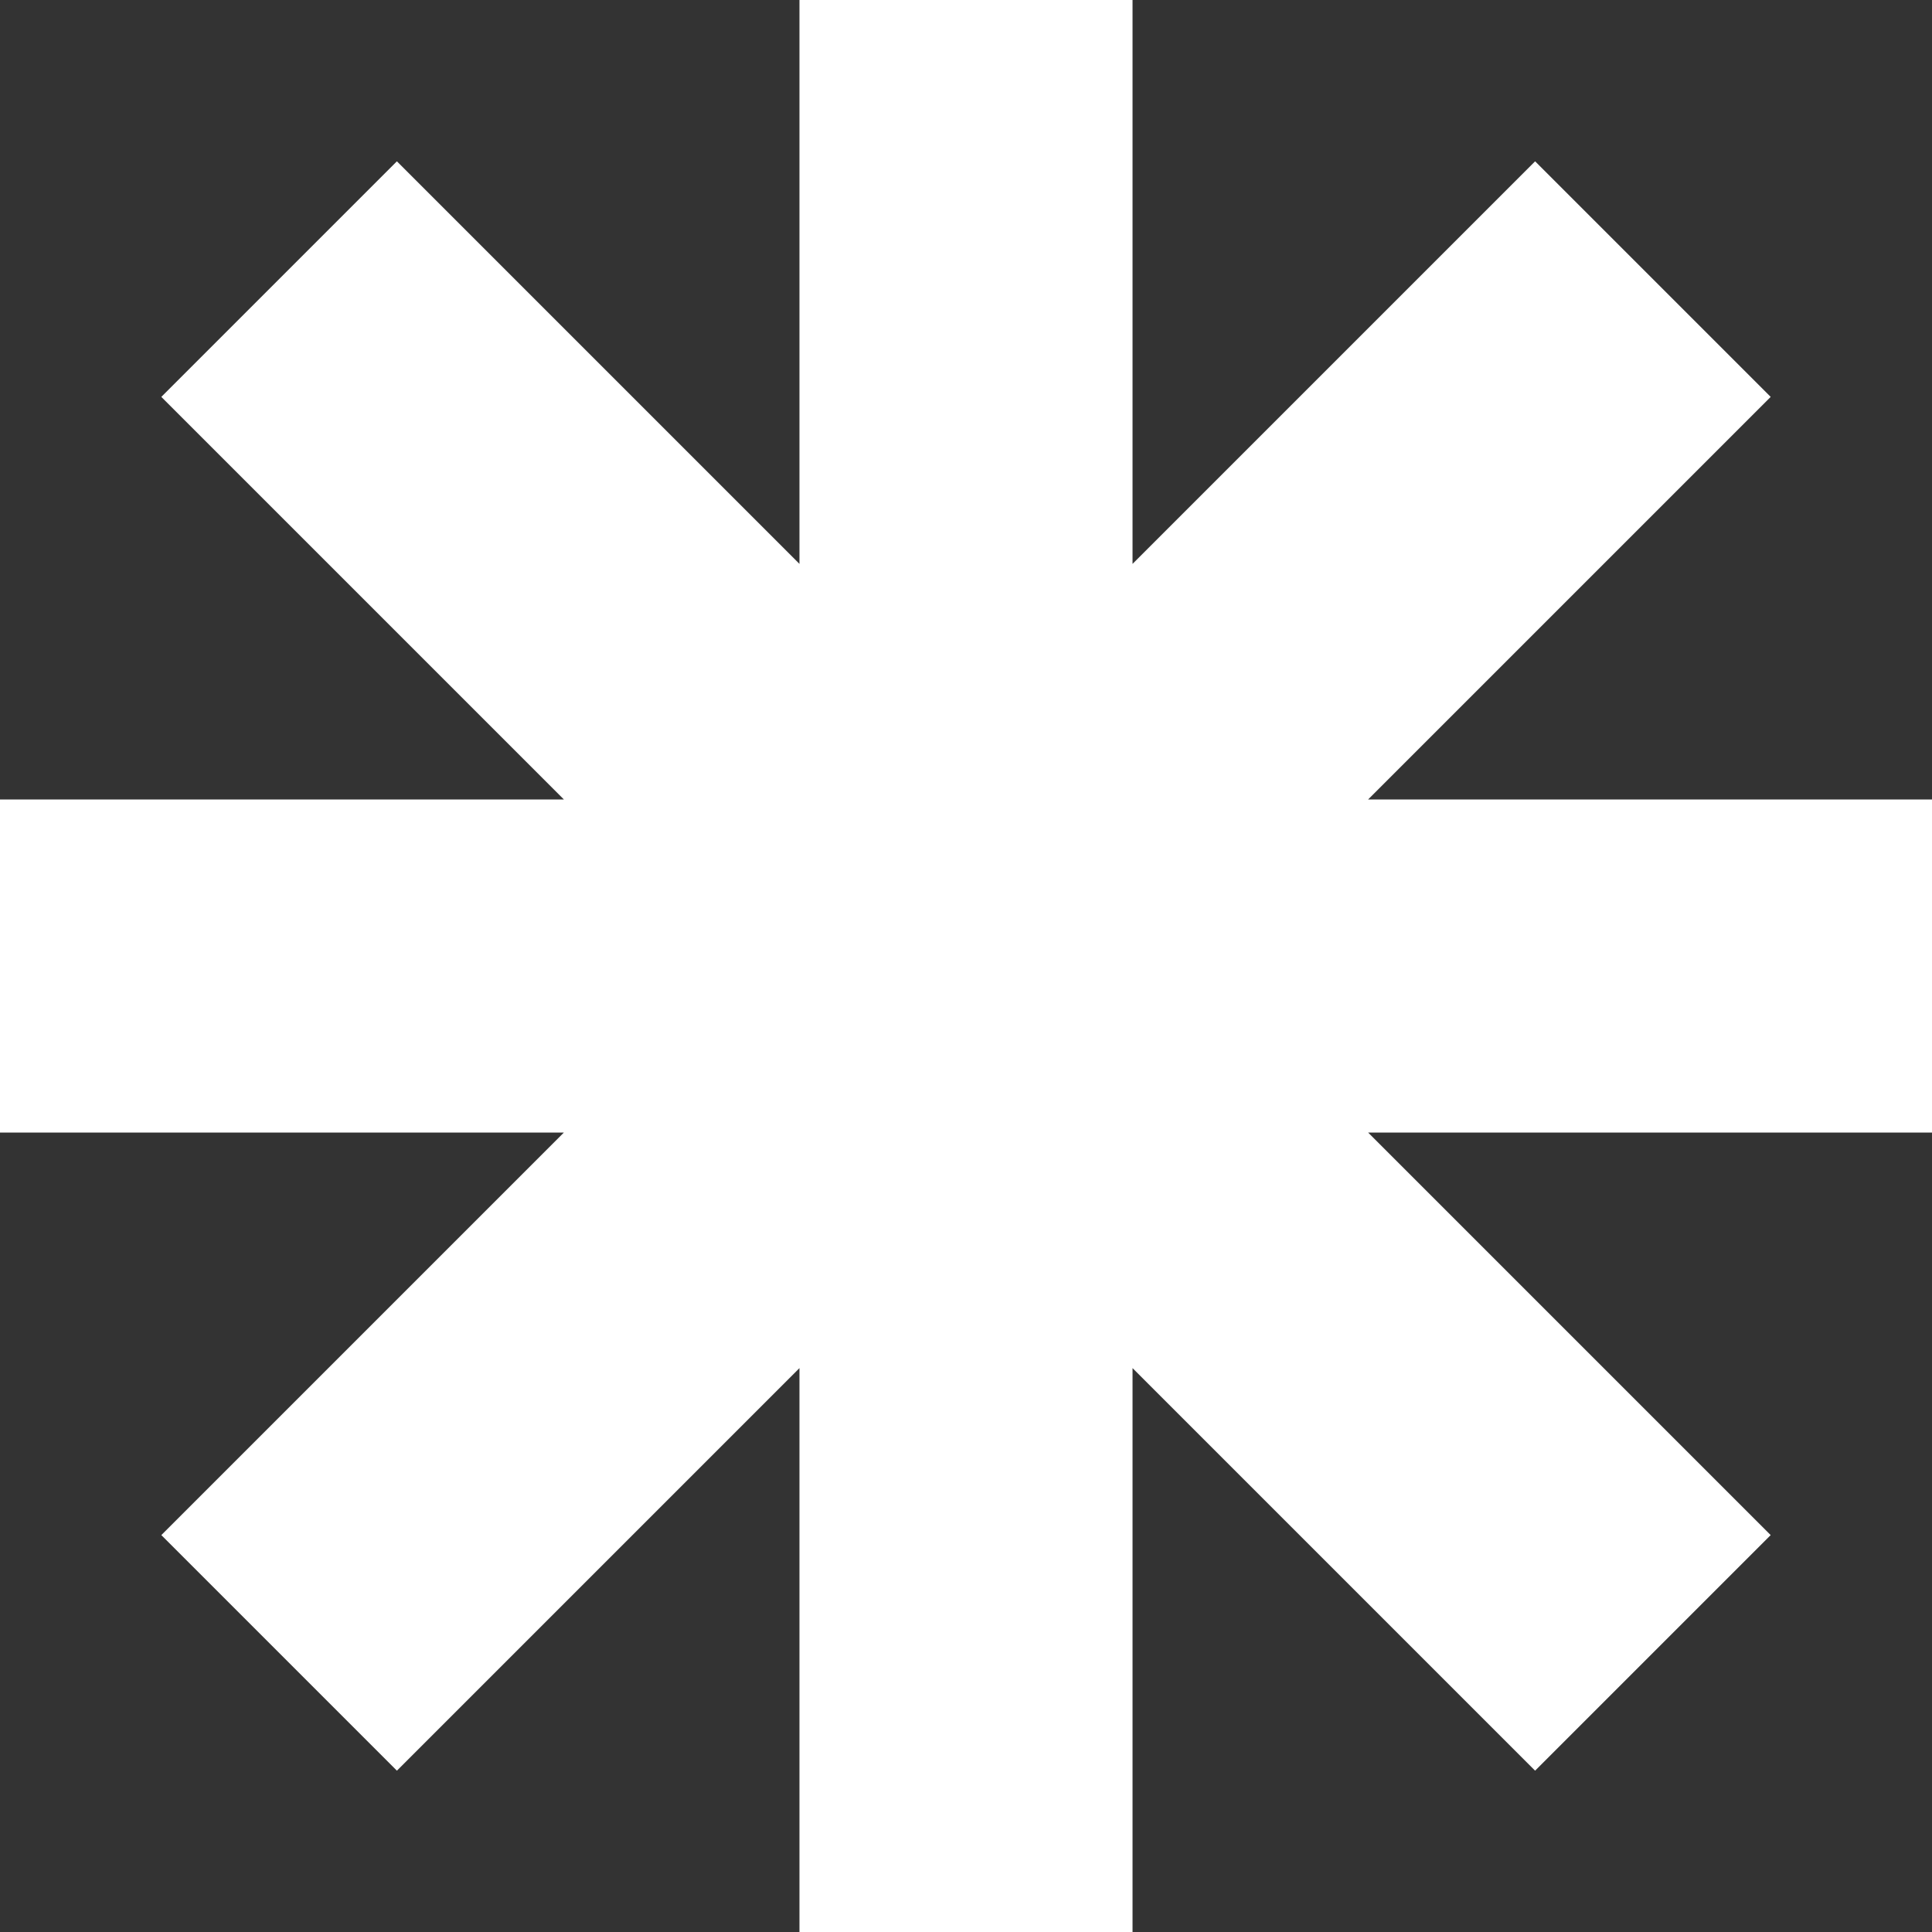 ﻿<?xml version="1.0" encoding="UTF-8"?>
<svg viewBox="-15 -15 30 30" xmlns="http://www.w3.org/2000/svg" xmlns:xlink="http://www.w3.org/1999/xlink" xmlns:gmsvgsym="http://www.intergraph.com/GeoMedia/svgsym">
  <rect x="-15" y="-15" width="30" height="30" fill="#333333" stroke="none"/>
  <!-- Creator: SVG Document for Symbols-->
  <path id="LineString2d_1384" style=" stroke-width: 0;stroke: #ffffff; fill: none; " d="M 7.55172193002609E-06 15 L -2.586 15 L -2.586 6.244 L -8.837 12.495 L -12.495 8.837 L -6.244 2.586 L -15 2.586 L -15 -2.586 L -6.244 -2.586 L -12.495 -8.837 L -8.837 -12.495 L -2.586 -6.244 L -2.586 -15 L 2.586 -15 L 2.586 -6.244 L 8.837 -12.495 L 12.495 -8.837 L 6.244 -2.586 L 15 -2.586 L 15 2.586 L 6.244 2.586 L 12.495 8.837 L 8.837 12.495 L 2.586 6.244 L 2.586 15 L 7.55172193002609E-06 15 " xmlns="http://www.w3.org/2000/svg" />
  <g id="ComplexString2d_1385" style=" fill-rule: evenodd; stroke-width: 0;stroke: #ffffff; fill: #ffffff; " xmlns="http://www.w3.org/2000/svg">
    <path d="M 7.55172193002609E-06 15 L -2.586 15 L -2.586 6.244 L -8.837 12.495 L -12.495 8.837 L -6.244 2.586 L -15 2.586 L -15 -2.586 L -6.244 -2.586 L -12.495 -8.837 L -8.837 -12.495 L -2.586 -6.244 L -2.586 -15 L 2.586 -15 L 2.586 -6.244 L 8.837 -12.495 L 12.495 -8.837 L 6.244 -2.586 L 15 -2.586 L 15 2.586 L 6.244 2.586 L 12.495 8.837 L 8.837 12.495 L 2.586 6.244 L 2.586 15 L 7.55172193002609E-06 15 " />
  </g>
</svg>